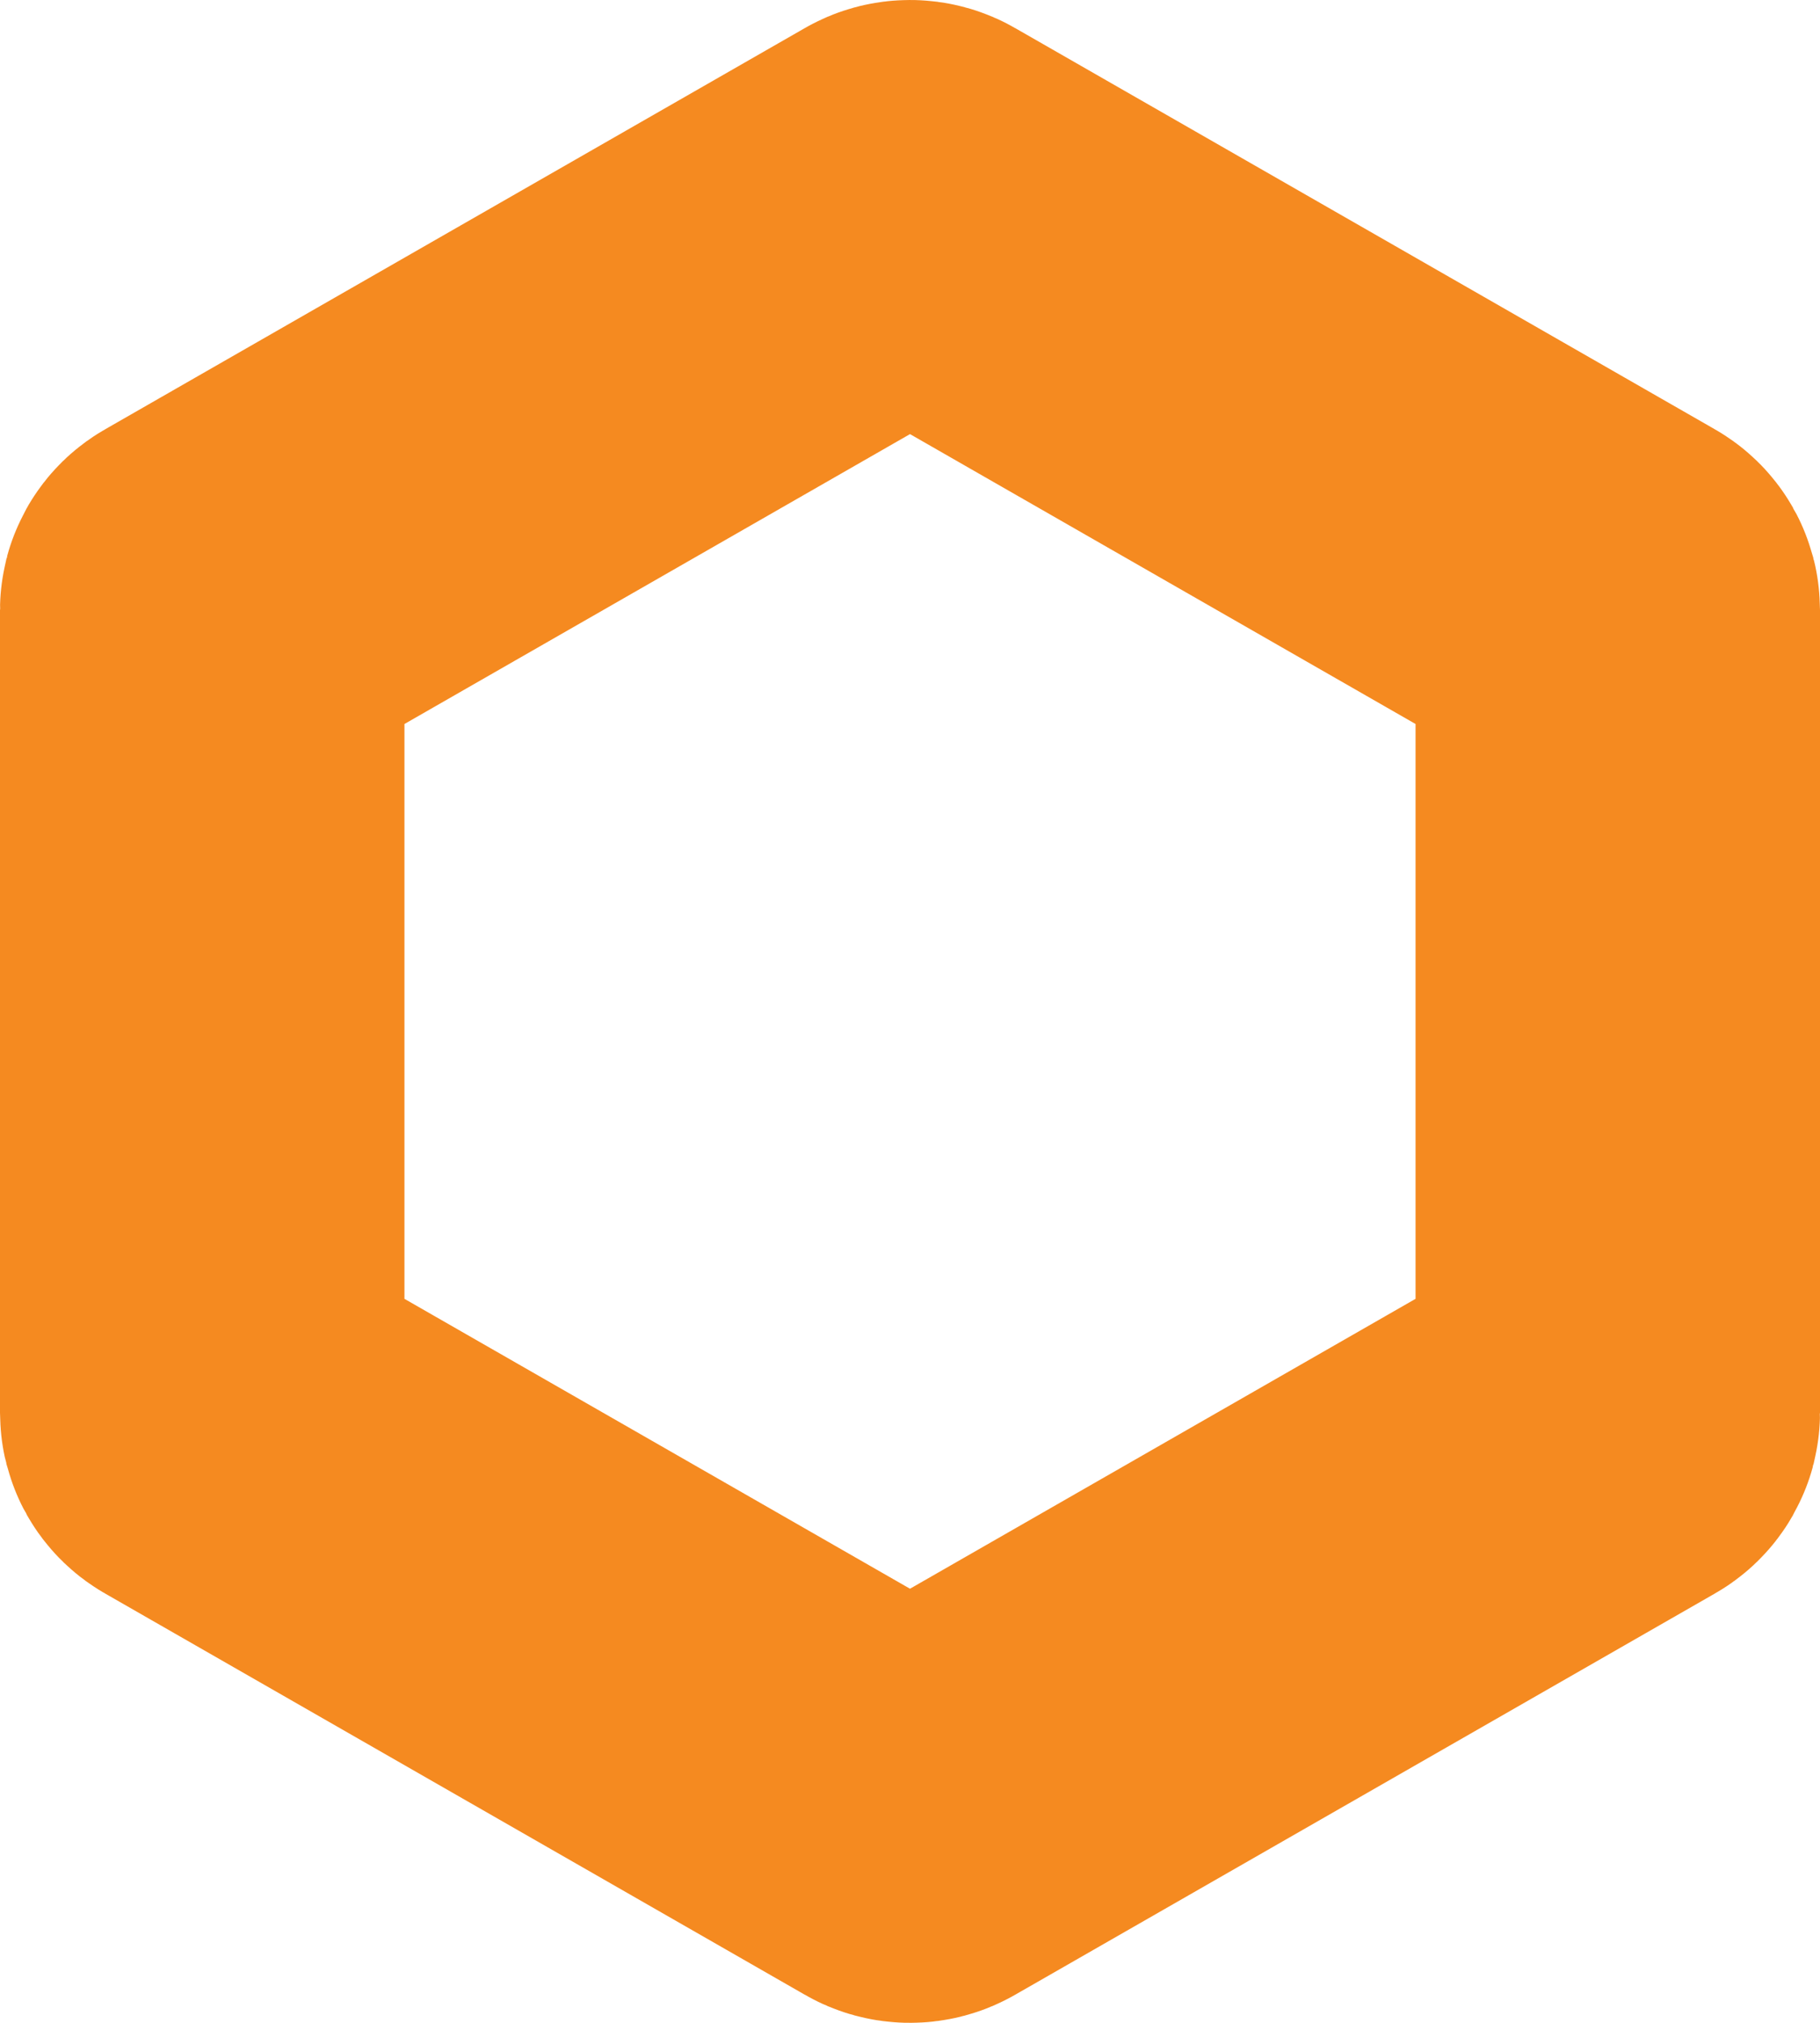 <svg width="9" height="10" viewBox="0 0 9 10" fill="none" xmlns="http://www.w3.org/2000/svg">
<path d="M4.478 1.006C4.491 0.998 4.509 0.998 4.522 1.006L7.983 2.99C7.996 2.997 8 3.008 8 3.016V6.984C8 6.992 7.996 7.003 7.983 7.01L4.522 8.994C4.509 9.002 4.491 9.002 4.478 8.994L1.017 7.01C1.004 7.003 1 6.992 1 6.984V3.016C1 3.008 1.004 2.997 1.017 2.99L4.478 1.006Z" stroke="#F58A20" stroke-width="2"/>
</svg>
